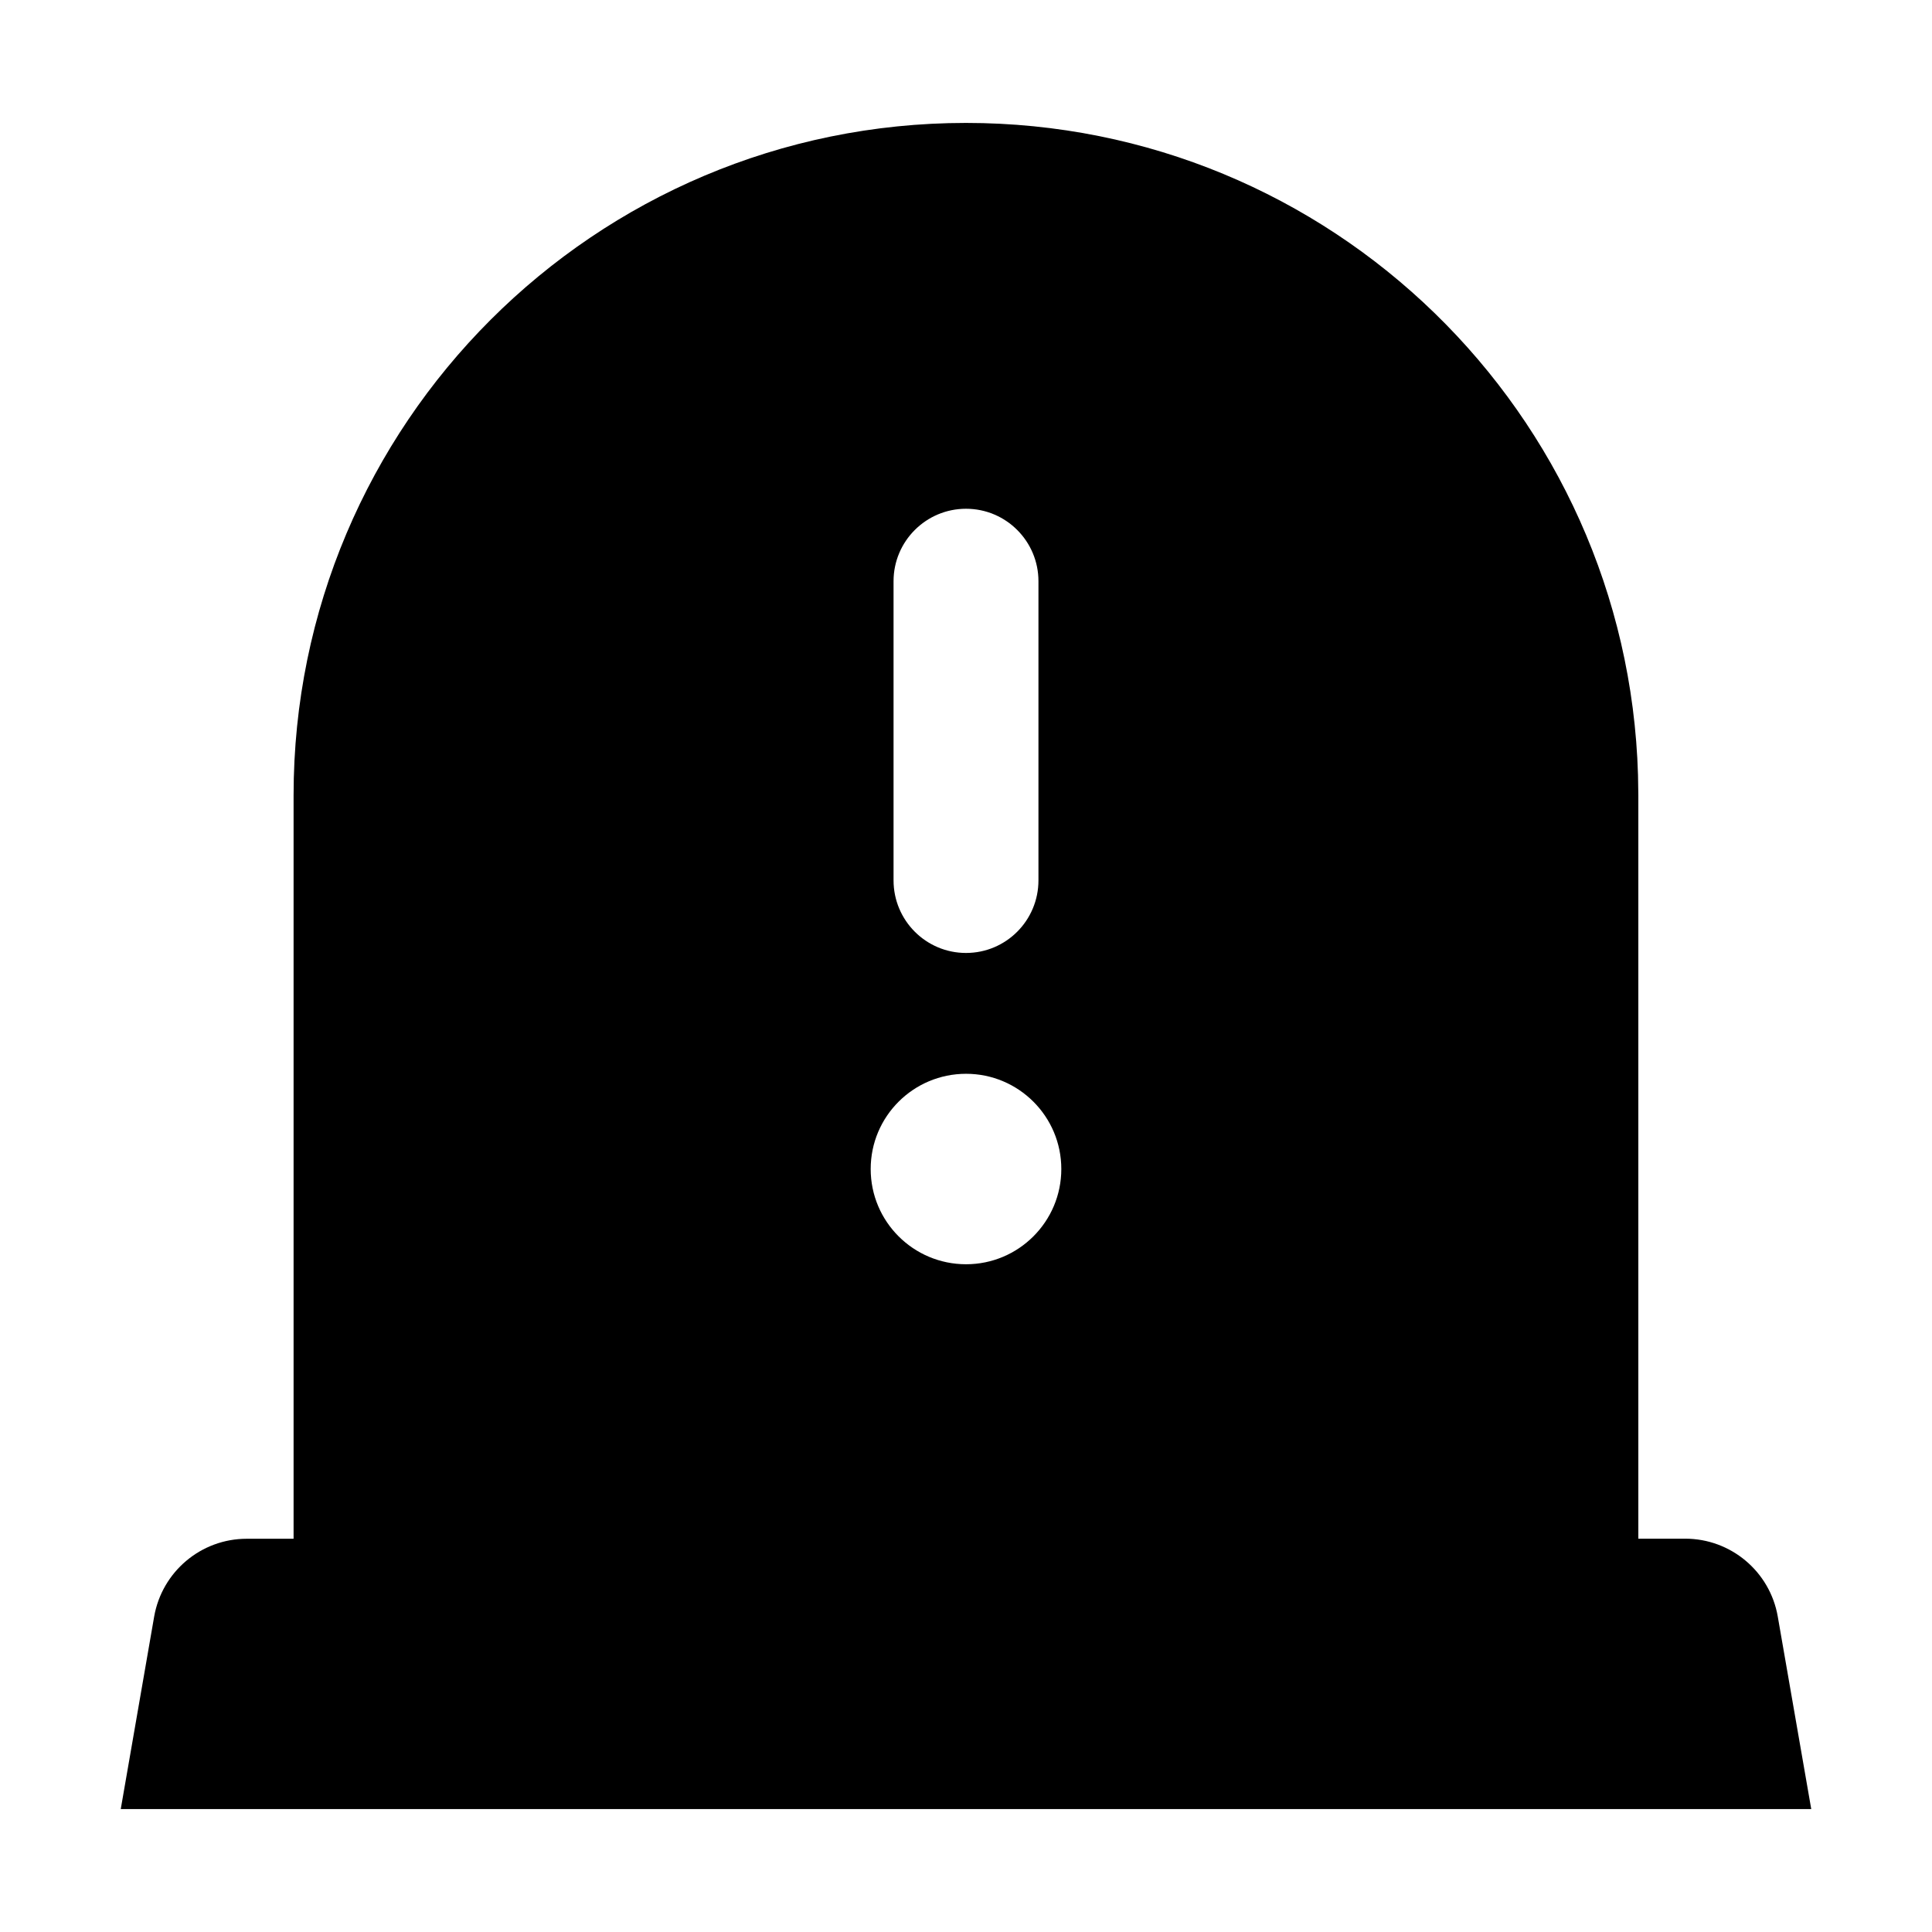 <svg width="24" height="24" viewBox="0 0 24 24" fill="none" xmlns="http://www.w3.org/2000/svg">
<g id="icon-siren-mono">
<path id="Vector" fill-rule="evenodd" clip-rule="evenodd" d="M22.084 20.081C21.987 19.523 21.502 19.114 20.934 19.114H20.352V9.879L20.348 9.628C20.216 5.131 16.529 1.527 12 1.527C7.388 1.527 3.647 5.266 3.647 9.88V19.115H3.065C2.498 19.115 2.013 19.523 1.915 20.082L1.5 22.473H22.5L22.084 20.081ZM11.1 7.22C11.1 6.724 11.503 6.32 12 6.32C12.498 6.32 12.9 6.724 12.9 7.22V10.936C12.9 11.434 12.498 11.838 12 11.838C11.503 11.838 11.1 11.434 11.1 10.936V7.22ZM12.001 13.339C12.653 13.339 13.184 13.868 13.184 14.522C13.184 15.175 12.654 15.705 12.001 15.705C11.346 15.705 10.816 15.175 10.816 14.522C10.816 13.869 11.346 13.339 12.001 13.339Z" fill="currentColor"/>
</g>
</svg>
